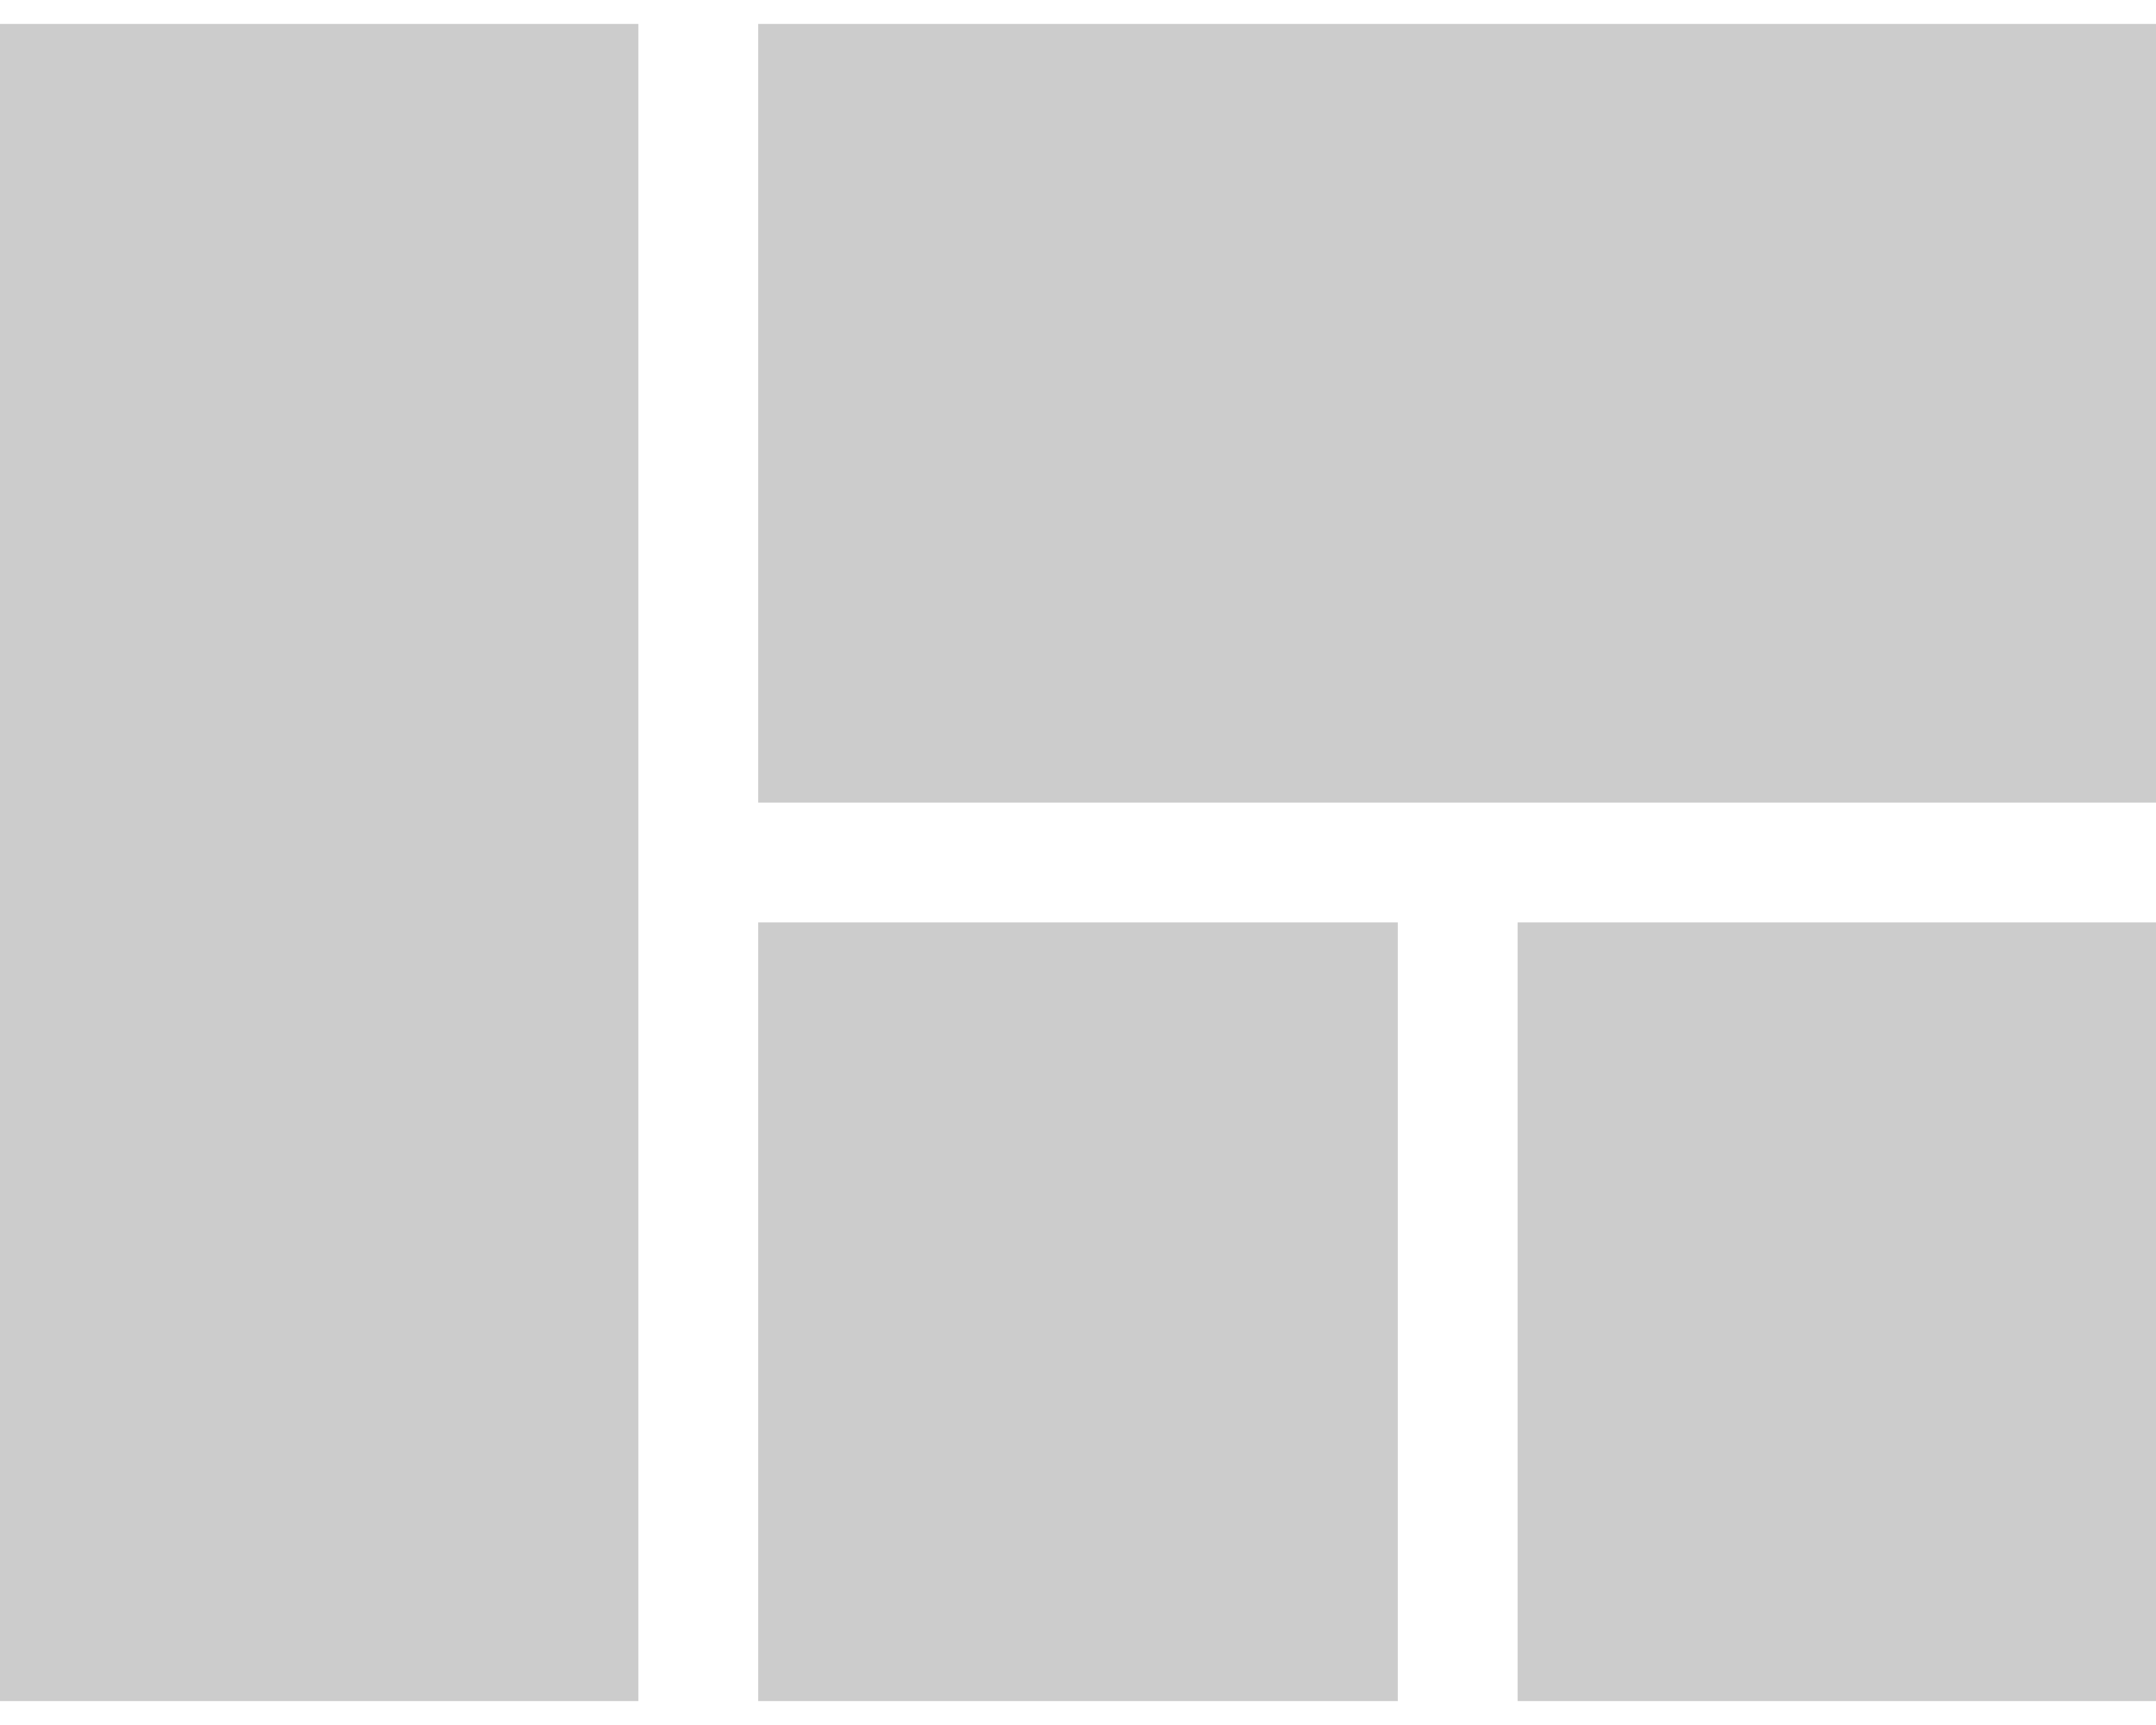 <svg width="30" height="24" viewBox="0 0 30 24" fill="none" xmlns="http://www.w3.org/2000/svg">
<path d="M30 0.333V11.167H10.55V0.333H30ZM19.45 23.667V12.833H10.55V23.667H19.45ZM21.117 12.833V23.667H30V12.833H21.117ZM8.883 23.667V0.333H0V23.667H8.883Z" fill="#CCCCCC"/>
</svg>

